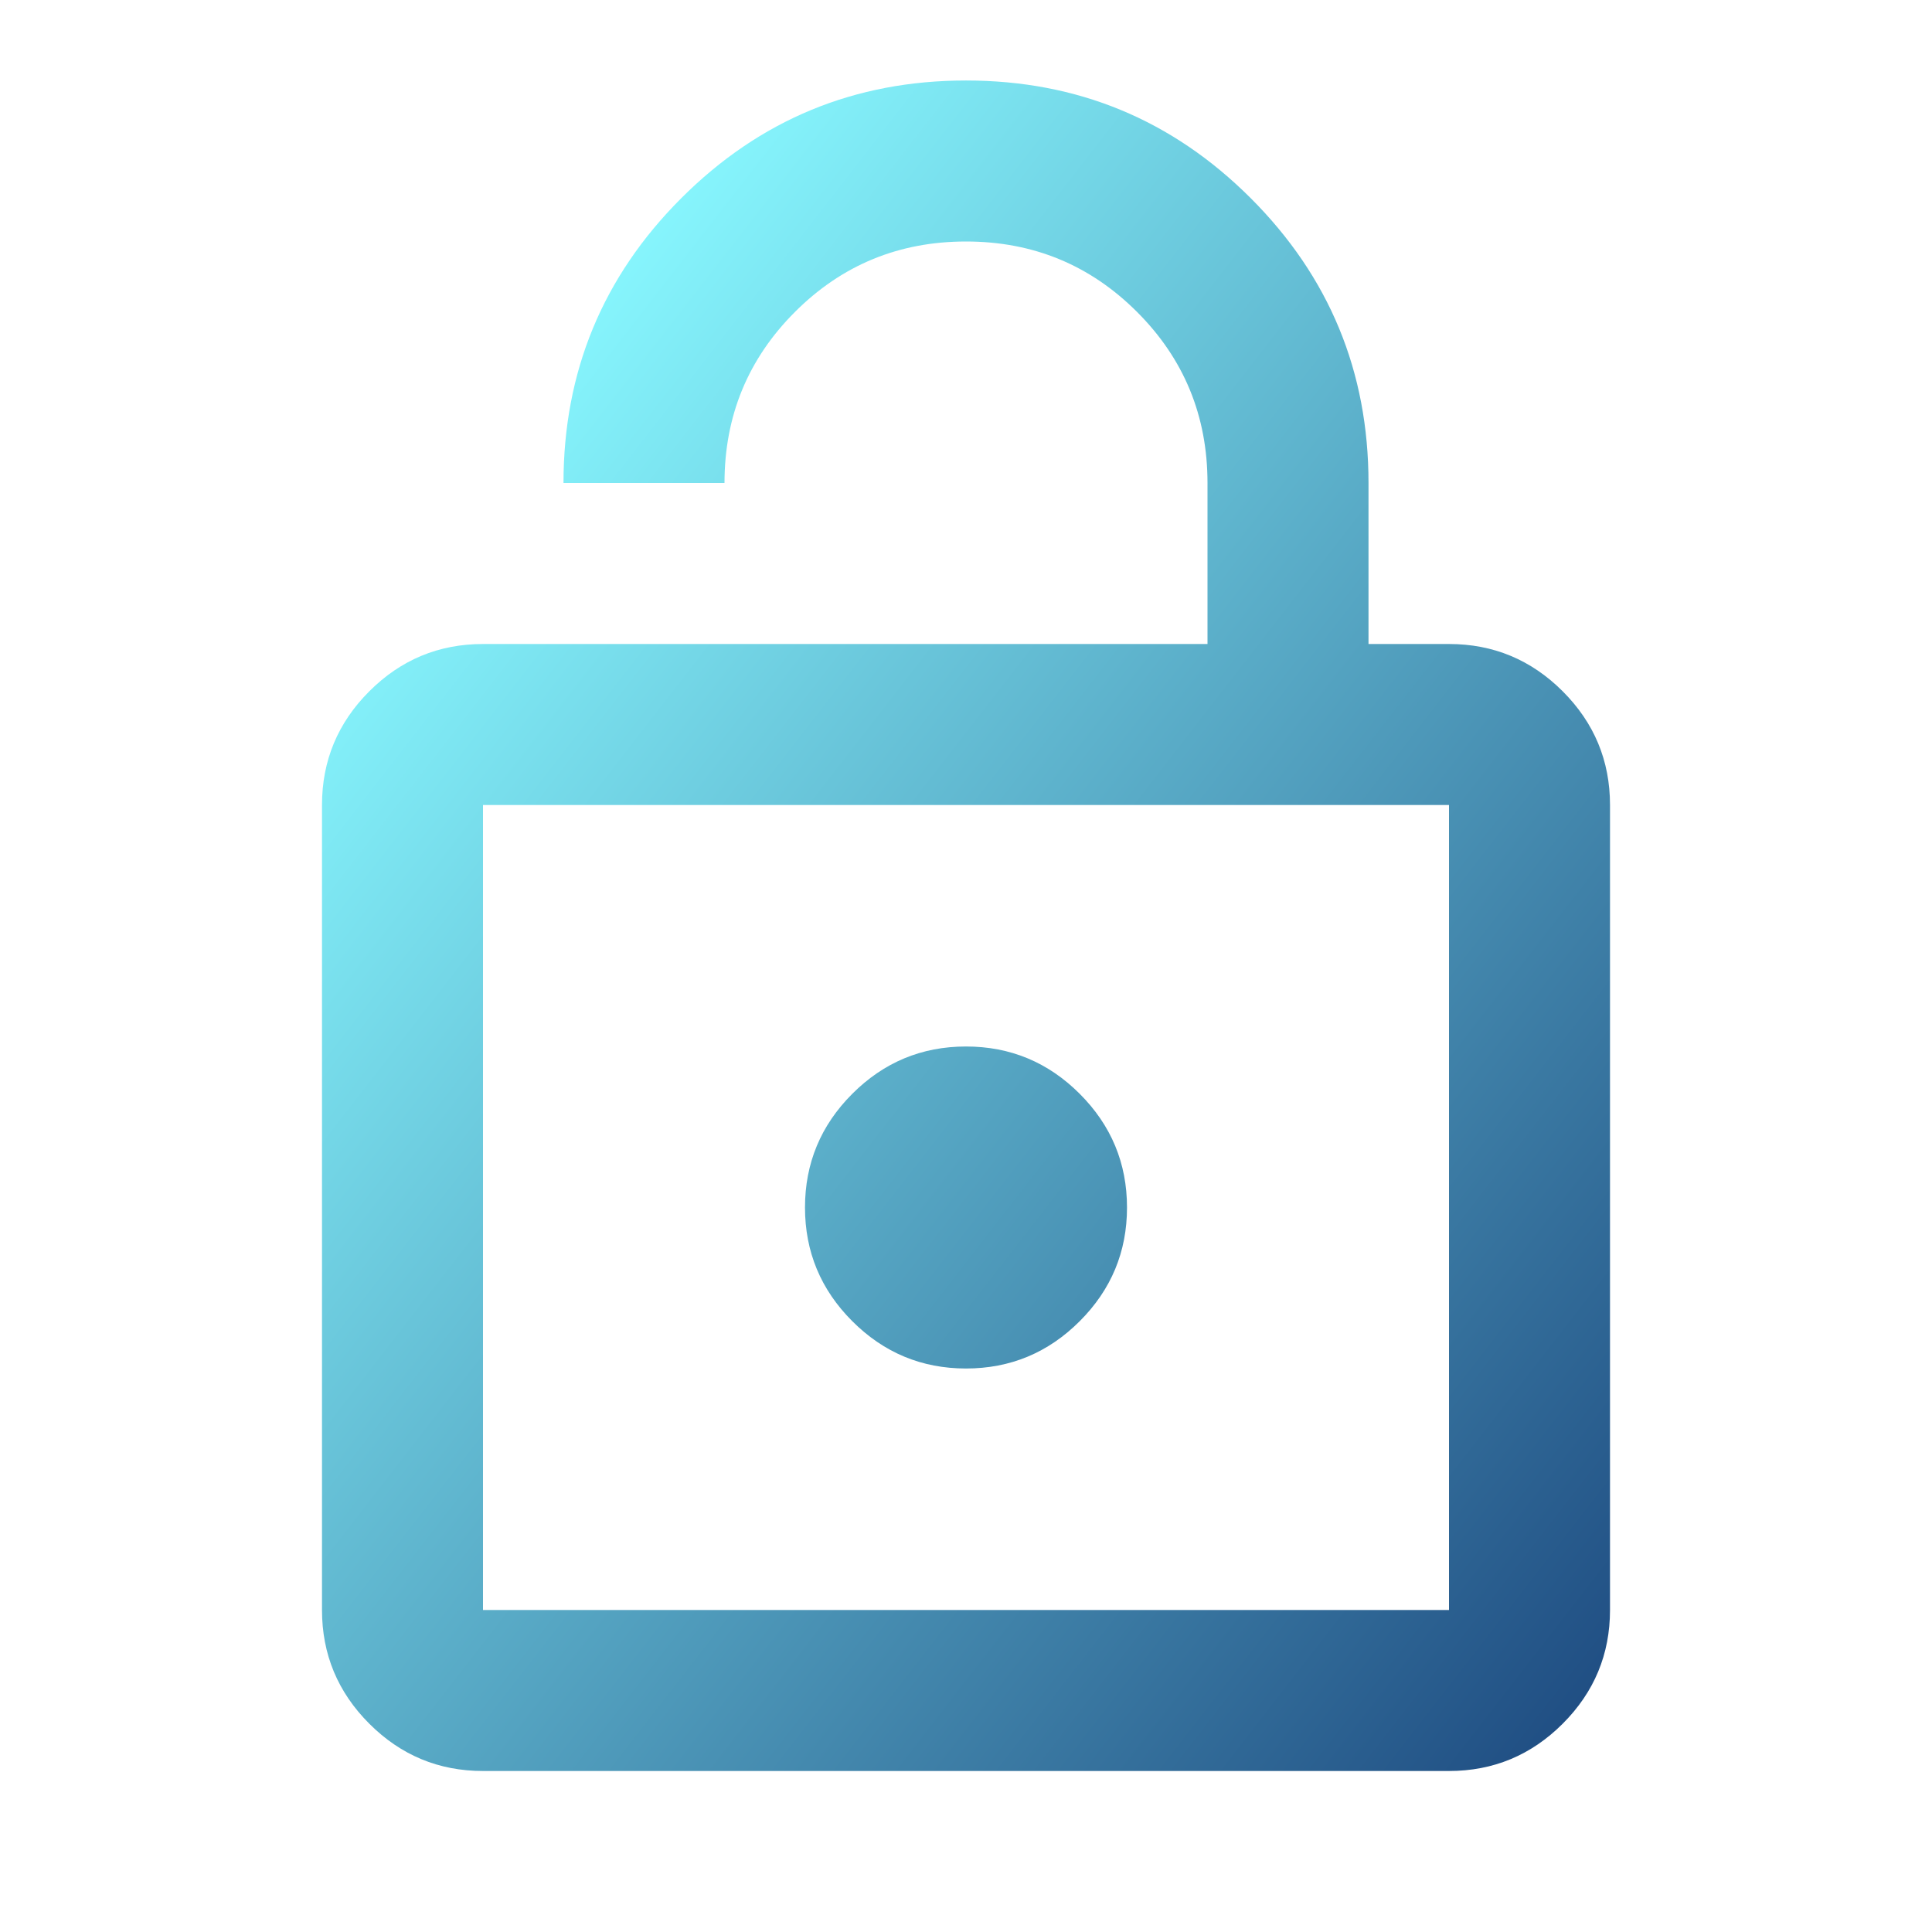 <svg width="128" height="128" viewBox="0 0 128 128" fill="none" xmlns="http://www.w3.org/2000/svg">
<mask id="mask0_26_300" style="mask-type:alpha" maskUnits="userSpaceOnUse" x="0" y="0" width="128" height="128">
<rect width="128" height="128" fill="#D9D9D9"/>
</mask>
<g mask="url(#mask0_26_300)">
<path d="M32 42.667H80V32C80 27.556 78.445 23.778 75.333 20.667C72.222 17.556 68.445 16 64 16C59.556 16 55.778 17.556 52.667 20.667C49.556 23.778 48 27.556 48 32H37.333C37.333 24.622 39.933 18.333 45.133 13.133C50.333 7.933 56.622 5.333 64 5.333C71.378 5.333 77.667 7.933 82.867 13.133C88.067 18.333 90.667 24.622 90.667 32V42.667H96C98.933 42.667 101.444 43.711 103.533 45.8C105.622 47.889 106.667 50.4 106.667 53.333V106.667C106.667 109.6 105.622 112.111 103.533 114.2C101.444 116.289 98.933 117.333 96 117.333H32C29.067 117.333 26.556 116.289 24.467 114.2C22.378 112.111 21.333 109.6 21.333 106.667V53.333C21.333 50.4 22.378 47.889 24.467 45.8C26.556 43.711 29.067 42.667 32 42.667ZM32 106.667H96V53.333H32V106.667ZM64 90.667C66.933 90.667 69.445 89.622 71.533 87.533C73.622 85.445 74.667 82.933 74.667 80C74.667 77.067 73.622 74.556 71.533 72.467C69.445 70.378 66.933 69.333 64 69.333C61.067 69.333 58.556 70.378 56.467 72.467C54.378 74.556 53.333 77.067 53.333 80C53.333 82.933 54.378 85.445 56.467 87.533C58.556 89.622 61.067 90.667 64 90.667Z" fill="url(#paint0_linear_26_300)"/>
</g>
<defs>
<linearGradient id="paint0_linear_26_300" x1="124.345" y1="143.883" x2="9.771" y2="54.941" gradientUnits="userSpaceOnUse">
<stop stop-color="#001A5D"/>
<stop offset="1" stop-color="#88F8FF"/>
</linearGradient>
</defs>
</svg>
